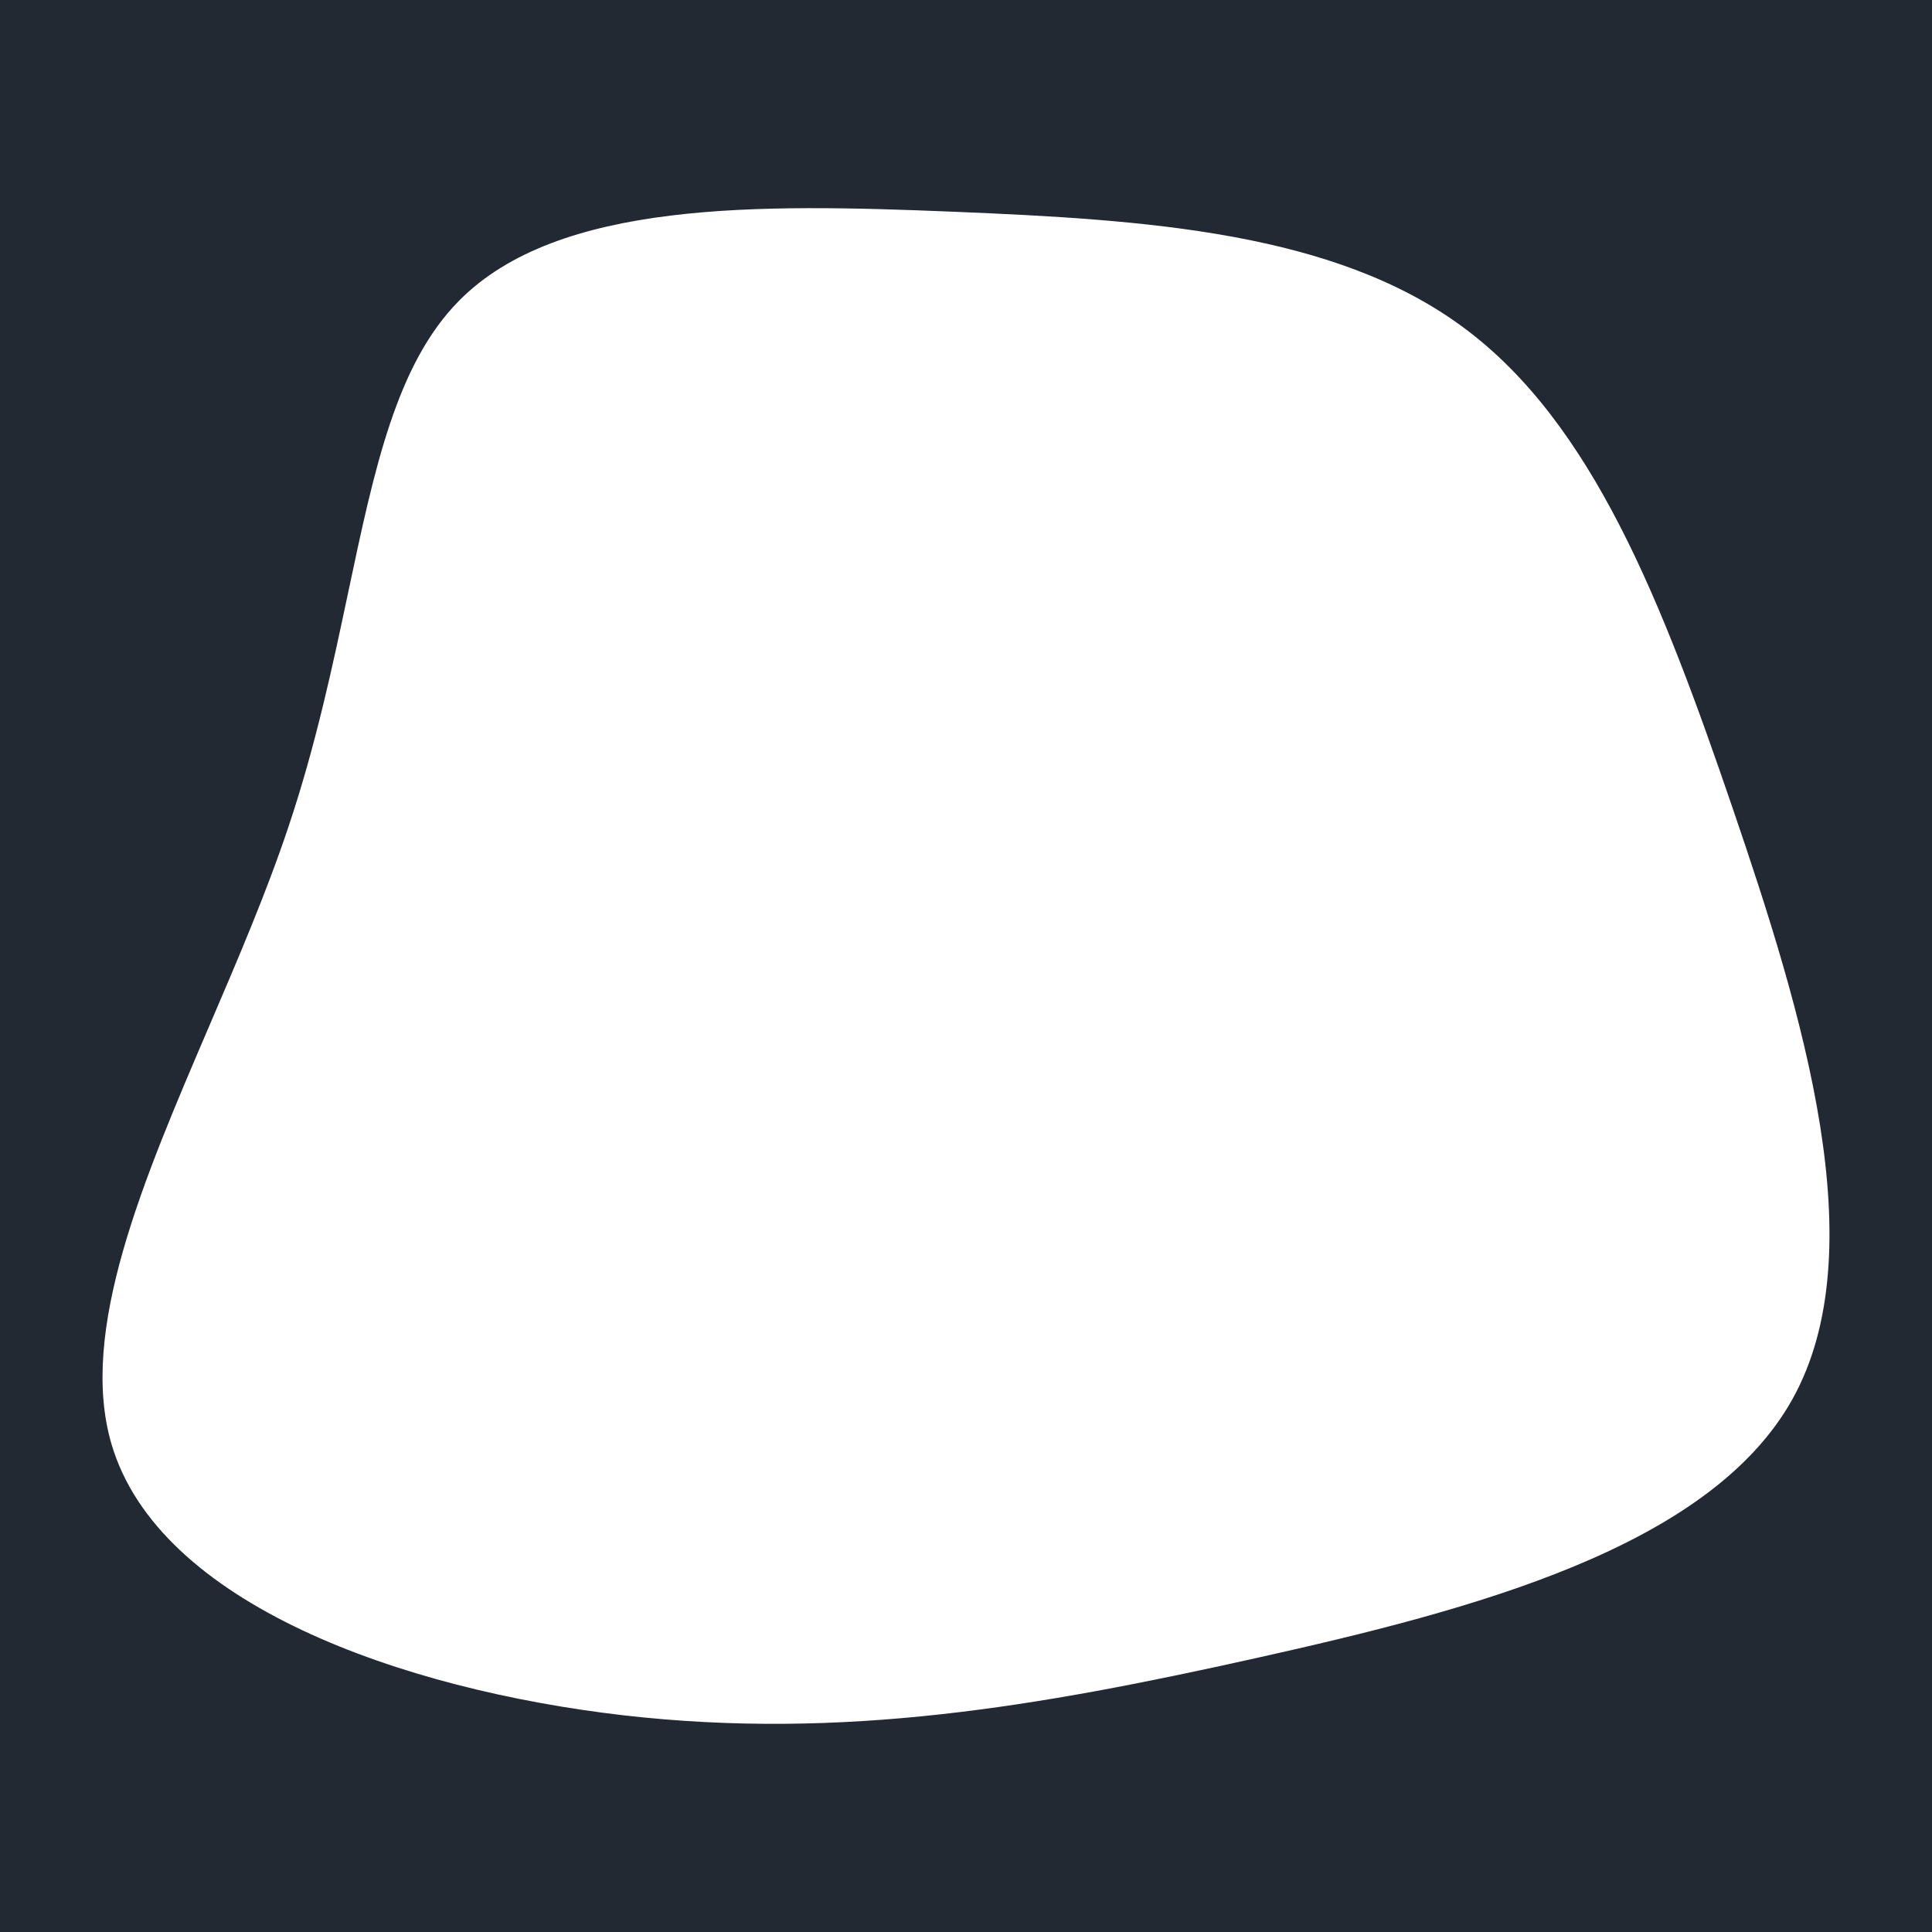 <svg viewBox="0 0 900 900" xmlns="http://www.w3.org/2000/svg"
>
<rect width="900" height="900" fill="none"/>
<g>
<path fill-rule="evenodd" clip-rule="evenodd" d="M0 0H900V900H0V0ZM807.118 376.428C774.218 280.128 741.818 197.028 681.818 152.628C621.918 108.128 534.518 102.328 444.018 98.628C353.518 94.928 259.818 93.328 213.718 140.228C184.69 169.634 174.414 218.226 162.252 275.736C155.058 309.755 147.204 346.894 134.418 385.028C124.196 415.636 110.794 446.892 97.595 477.674C66.506 550.177 36.545 620.05 51.918 672.628C73.818 747.428 187.618 787.128 290.218 799.028C392.718 810.828 484.018 794.928 585.018 772.428C685.918 749.928 796.418 721.028 835.018 651.728C873.518 582.428 840.018 472.728 807.118 376.428Z" fill="#232933"/>
</g>
</svg>
